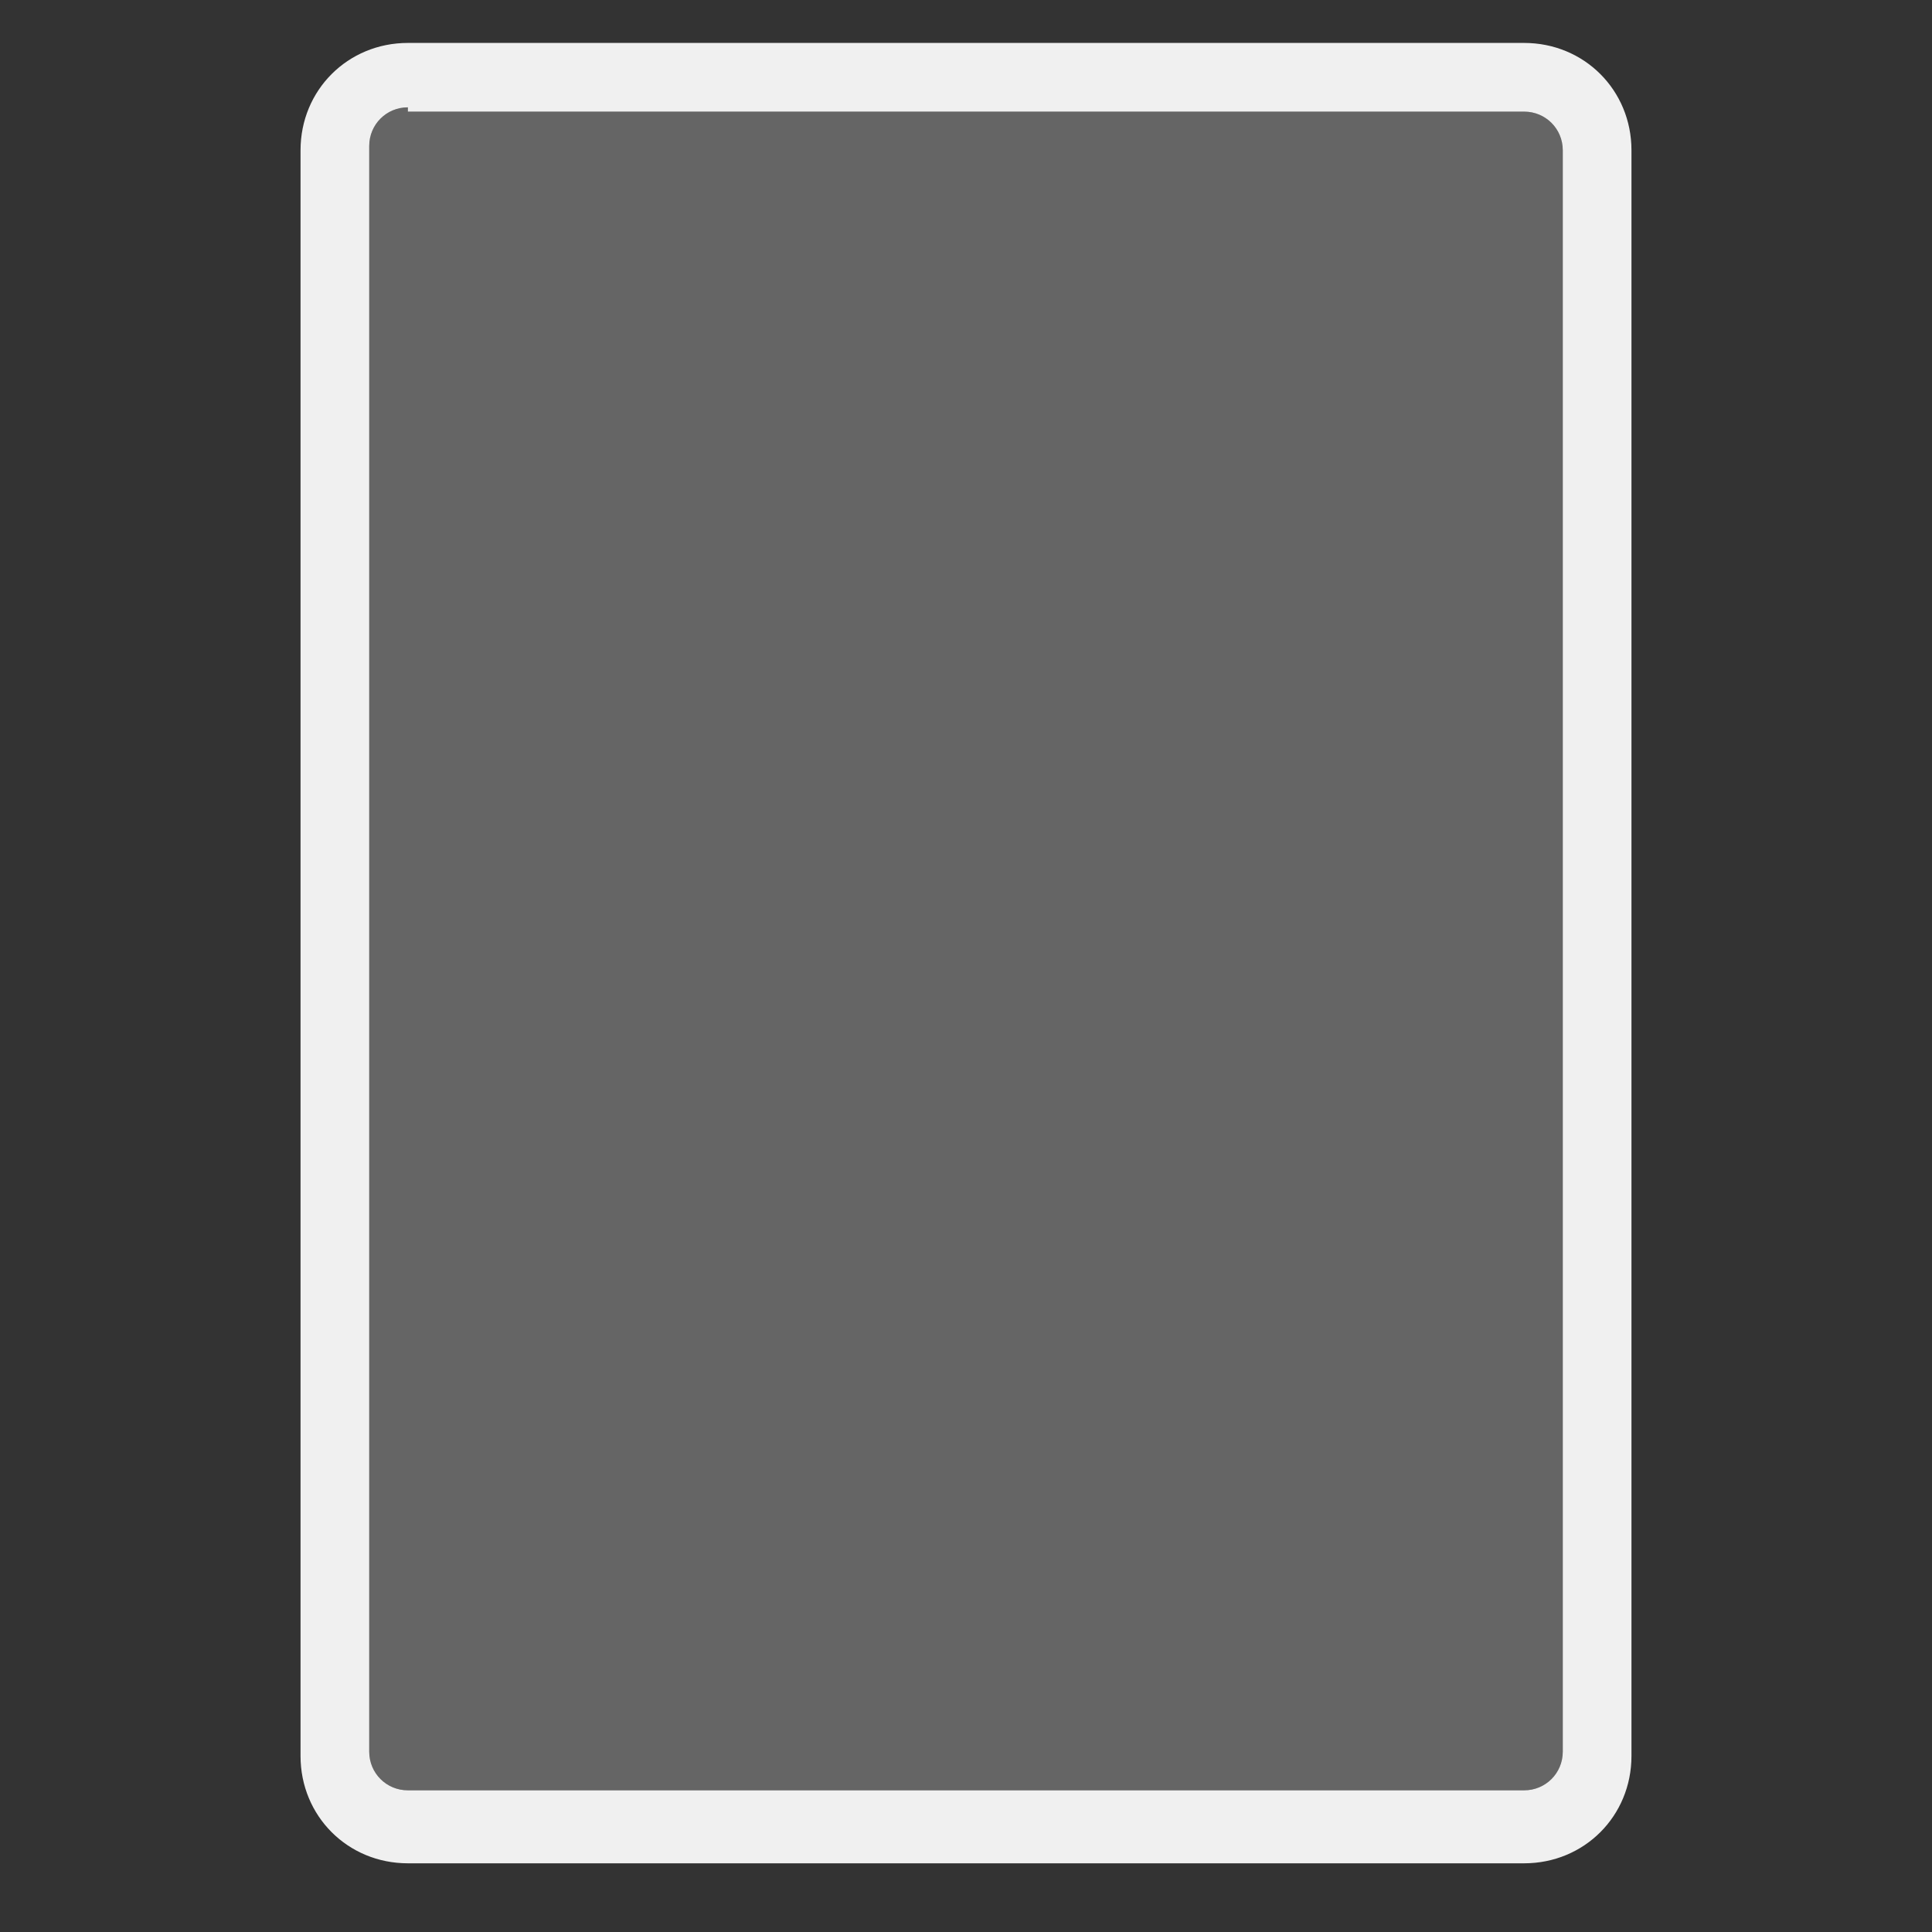 <?xml version="1.0" encoding="utf-8"?>
<!-- Generator: Adobe Illustrator 22.0.0, SVG Export Plug-In . SVG Version: 6.00 Build 0)  -->
<svg version="1.1" id="Livello_1" xmlns="http://www.w3.org/2000/svg" xmlns:xlink="http://www.w3.org/1999/xlink" x="0px" y="0px"
	 viewBox="0 0 45 45" style="enable-background:new 0 0 45 45;" xml:space="preserve">
<rect x="0" y="0" width="45" height="45" fill="#333333" stroke="none"/>
<style type="text/css">
	.st0{fill:#F0F0F0;}
	.st1{fill:#F0F0F0;fill-opacity:0.264;}
</style>
<title>icon / device / ipad</title>
<desc>Created with Sketch.</desc>
<g id="icon-_x2F_-device-_x2F_-ipad">
	<path id="Combined-Shape" class="st0" d="M9.5,1h26c1.4,0,2.5,1.1,2.5,2.5v37.4c0,1.4-1.1,2.5-2.5,2.5h-26c-1.4,0-2.5-1.1-2.5-2.5
		V3.5C7,2.1,8.1,1,9.5,1z M9.5,2.5c-0.5,0-0.9,0.4-0.9,0.9v37.4c0,0.5,0.4,0.9,0.9,0.9h26c0.5,0,0.9-0.4,0.9-0.9V3.5
		c0-0.5-0.4-0.9-0.9-0.9H9.5z"/>
	<path id="Rectangle-Copy-3-path" class="st1" d="M9.5,2.5c-0.5,0-0.9,0.4-0.9,0.9v37.4c0,0.5,0.4,0.9,0.9,0.9h26
		c0.5,0,0.9-0.4,0.9-0.9V3.5c0-0.5-0.4-0.9-0.9-0.9H9.5z"/>
</g>
</svg>
